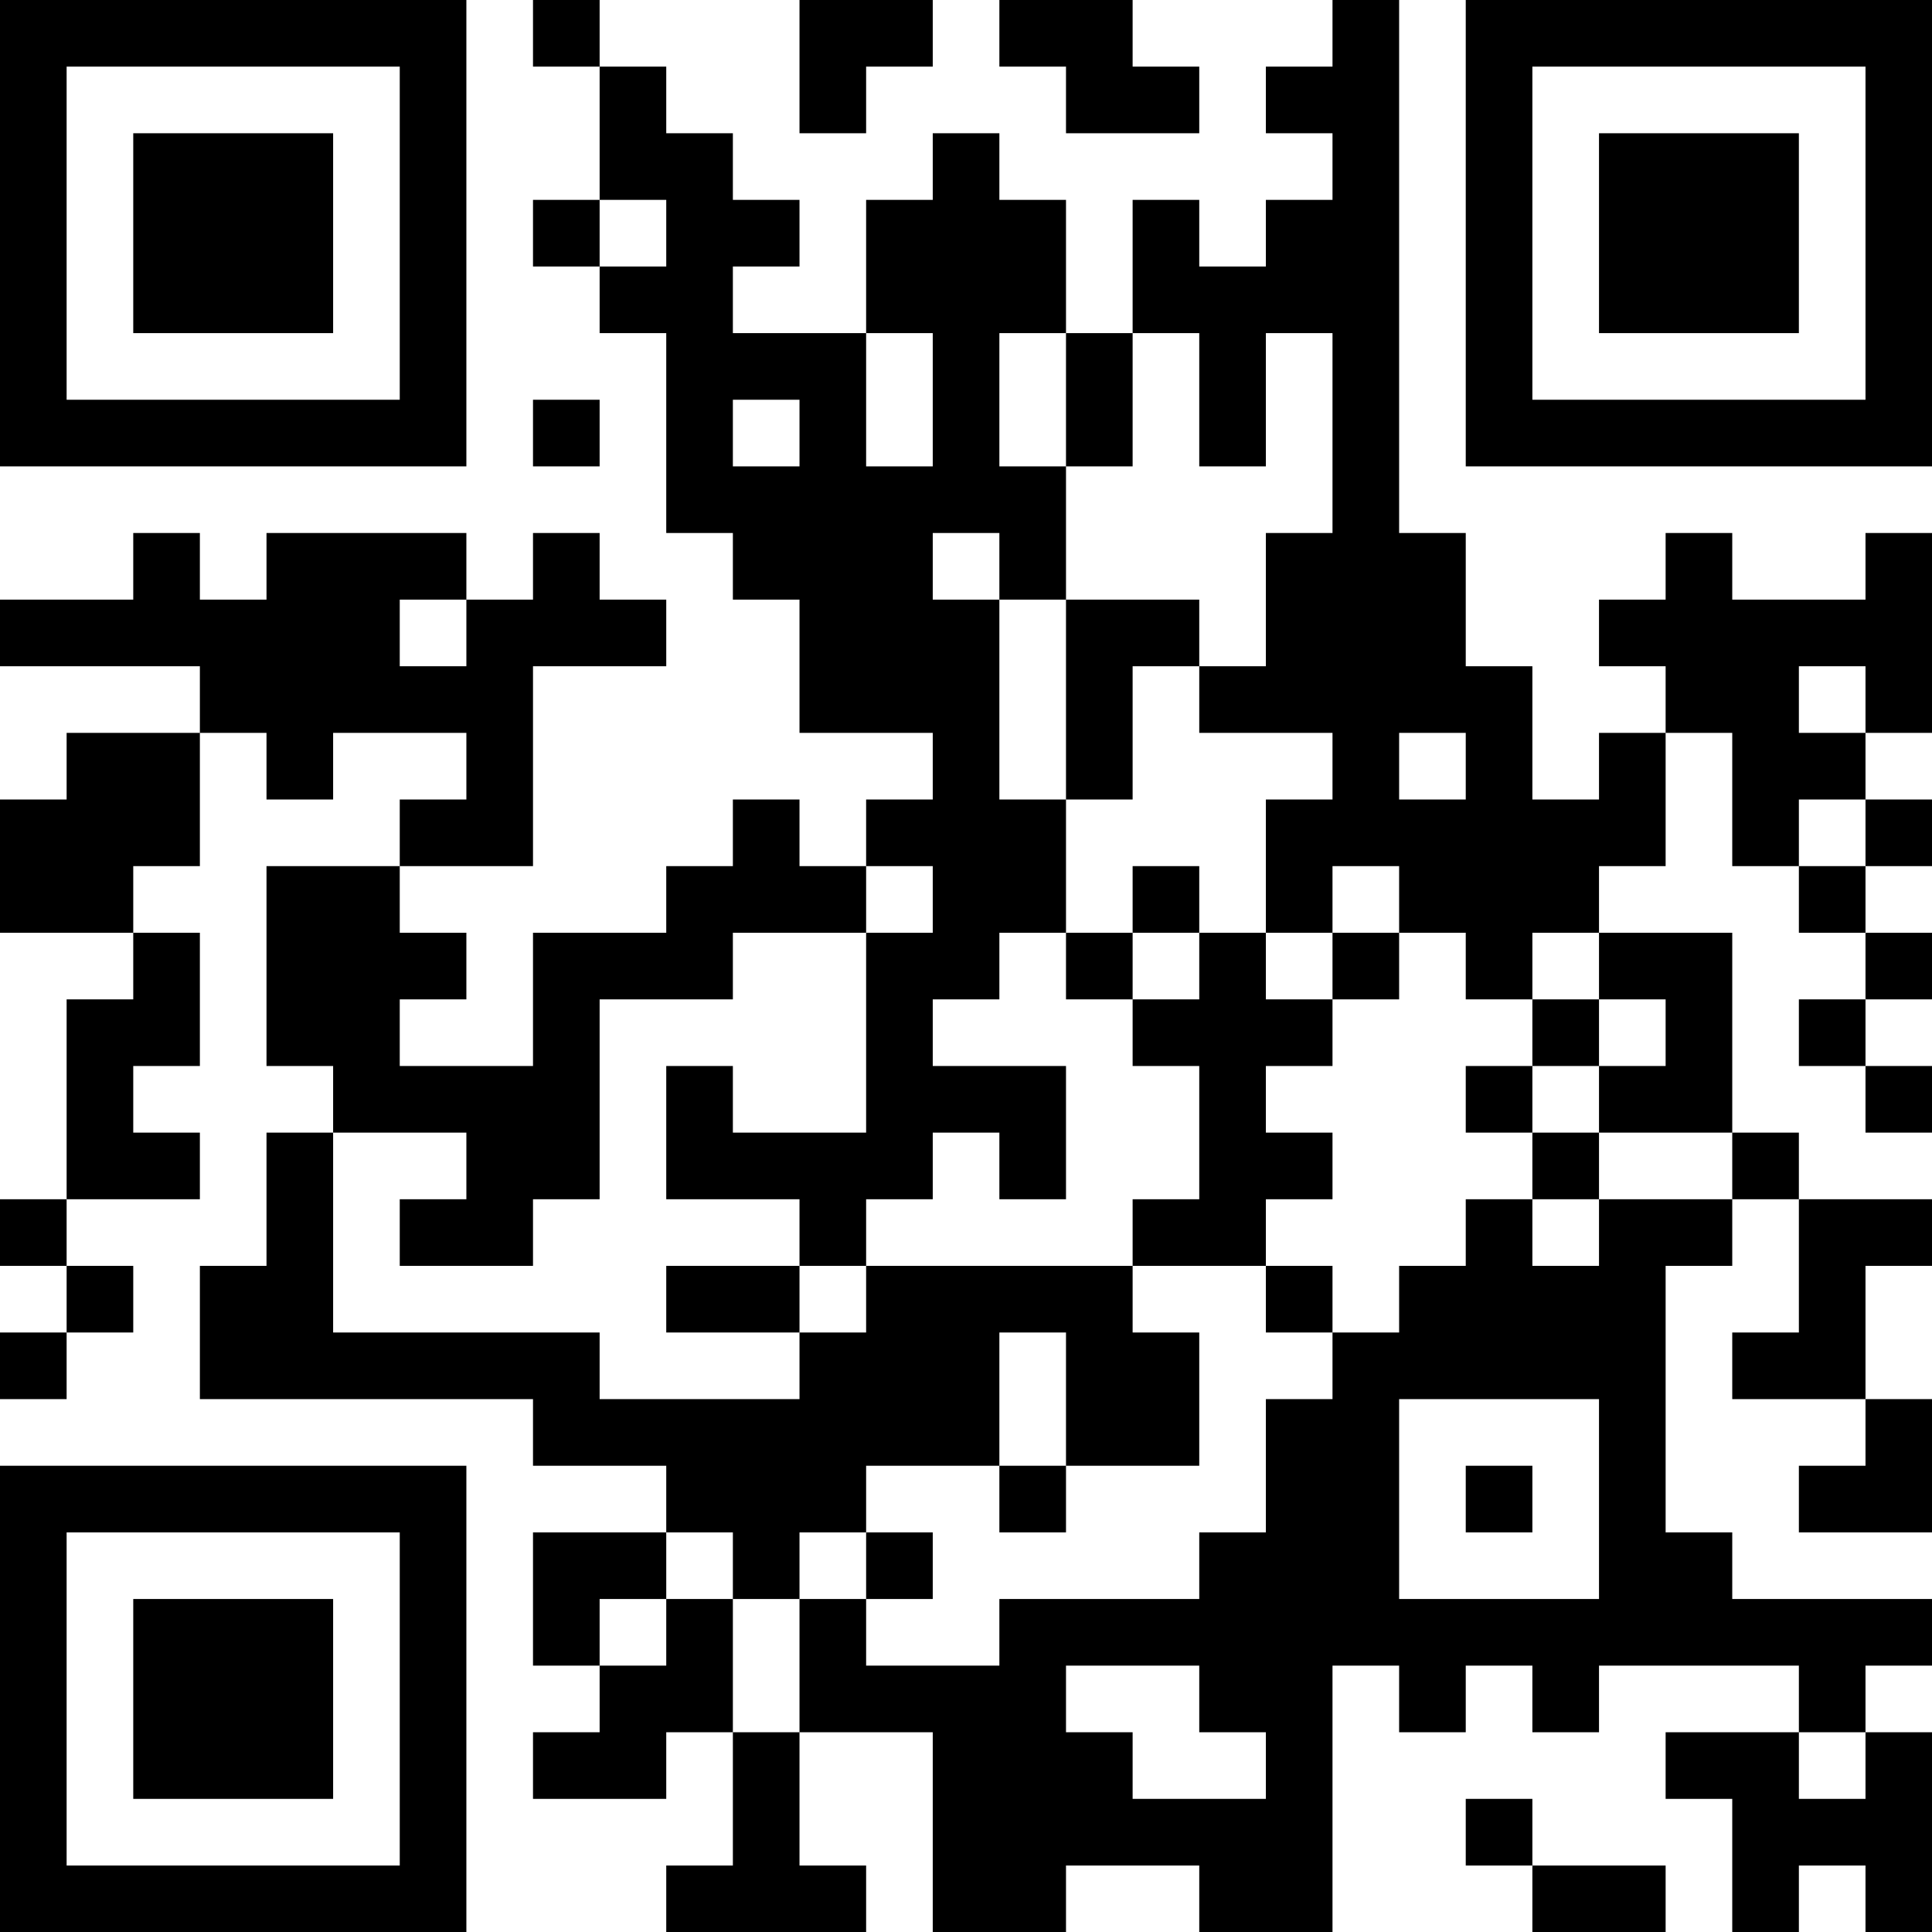 <?xml version="1.0" encoding="UTF-8"?>
<svg xmlns="http://www.w3.org/2000/svg" version="1.1" width="200" height="200" viewBox="0 0 200 200"><rect x="0" y="0" width="200" height="200" fill="#ffffff"/><g transform="scale(6.897)"><g transform="translate(0,0)"><path fill-rule="evenodd" d="M8 0L8 1L9 1L9 3L8 3L8 4L9 4L9 5L10 5L10 8L11 8L11 9L12 9L12 11L14 11L14 12L13 12L13 13L12 13L12 12L11 12L11 13L10 13L10 14L8 14L8 16L6 16L6 15L7 15L7 14L6 14L6 13L8 13L8 10L10 10L10 9L9 9L9 8L8 8L8 9L7 9L7 8L4 8L4 9L3 9L3 8L2 8L2 9L0 9L0 10L3 10L3 11L1 11L1 12L0 12L0 14L2 14L2 15L1 15L1 18L0 18L0 19L1 19L1 20L0 20L0 21L1 21L1 20L2 20L2 19L1 19L1 18L3 18L3 17L2 17L2 16L3 16L3 14L2 14L2 13L3 13L3 11L4 11L4 12L5 12L5 11L7 11L7 12L6 12L6 13L4 13L4 16L5 16L5 17L4 17L4 19L3 19L3 21L8 21L8 22L10 22L10 23L8 23L8 25L9 25L9 26L8 26L8 27L10 27L10 26L11 26L11 28L10 28L10 29L13 29L13 28L12 28L12 26L14 26L14 29L16 29L16 28L18 28L18 29L20 29L20 25L21 25L21 26L22 26L22 25L23 25L23 26L24 26L24 25L27 25L27 26L25 26L25 27L26 27L26 29L27 29L27 28L28 28L28 29L29 29L29 26L28 26L28 25L29 25L29 24L26 24L26 23L25 23L25 19L26 19L26 18L27 18L27 20L26 20L26 21L28 21L28 22L27 22L27 23L29 23L29 21L28 21L28 19L29 19L29 18L27 18L27 17L26 17L26 14L24 14L24 13L25 13L25 11L26 11L26 13L27 13L27 14L28 14L28 15L27 15L27 16L28 16L28 17L29 17L29 16L28 16L28 15L29 15L29 14L28 14L28 13L29 13L29 12L28 12L28 11L29 11L29 8L28 8L28 9L26 9L26 8L25 8L25 9L24 9L24 10L25 10L25 11L24 11L24 12L23 12L23 10L22 10L22 8L21 8L21 0L20 0L20 1L19 1L19 2L20 2L20 3L19 3L19 4L18 4L18 3L17 3L17 5L16 5L16 3L15 3L15 2L14 2L14 3L13 3L13 5L11 5L11 4L12 4L12 3L11 3L11 2L10 2L10 1L9 1L9 0ZM12 0L12 2L13 2L13 1L14 1L14 0ZM15 0L15 1L16 1L16 2L18 2L18 1L17 1L17 0ZM9 3L9 4L10 4L10 3ZM13 5L13 7L14 7L14 5ZM15 5L15 7L16 7L16 9L15 9L15 8L14 8L14 9L15 9L15 12L16 12L16 14L15 14L15 15L14 15L14 16L16 16L16 18L15 18L15 17L14 17L14 18L13 18L13 19L12 19L12 18L10 18L10 16L11 16L11 17L13 17L13 14L14 14L14 13L13 13L13 14L11 14L11 15L9 15L9 18L8 18L8 19L6 19L6 18L7 18L7 17L5 17L5 20L9 20L9 21L12 21L12 20L13 20L13 19L17 19L17 20L18 20L18 22L16 22L16 20L15 20L15 22L13 22L13 23L12 23L12 24L11 24L11 23L10 23L10 24L9 24L9 25L10 25L10 24L11 24L11 26L12 26L12 24L13 24L13 25L15 25L15 24L18 24L18 23L19 23L19 21L20 21L20 20L21 20L21 19L22 19L22 18L23 18L23 19L24 19L24 18L26 18L26 17L24 17L24 16L25 16L25 15L24 15L24 14L23 14L23 15L22 15L22 14L21 14L21 13L20 13L20 14L19 14L19 12L20 12L20 11L18 11L18 10L19 10L19 8L20 8L20 5L19 5L19 7L18 7L18 5L17 5L17 7L16 7L16 5ZM8 6L8 7L9 7L9 6ZM11 6L11 7L12 7L12 6ZM6 9L6 10L7 10L7 9ZM16 9L16 12L17 12L17 10L18 10L18 9ZM27 10L27 11L28 11L28 10ZM21 11L21 12L22 12L22 11ZM27 12L27 13L28 13L28 12ZM17 13L17 14L16 14L16 15L17 15L17 16L18 16L18 18L17 18L17 19L19 19L19 20L20 20L20 19L19 19L19 18L20 18L20 17L19 17L19 16L20 16L20 15L21 15L21 14L20 14L20 15L19 15L19 14L18 14L18 13ZM17 14L17 15L18 15L18 14ZM23 15L23 16L22 16L22 17L23 17L23 18L24 18L24 17L23 17L23 16L24 16L24 15ZM10 19L10 20L12 20L12 19ZM21 21L21 24L24 24L24 21ZM15 22L15 23L16 23L16 22ZM22 22L22 23L23 23L23 22ZM13 23L13 24L14 24L14 23ZM16 25L16 26L17 26L17 27L19 27L19 26L18 26L18 25ZM27 26L27 27L28 27L28 26ZM22 27L22 28L23 28L23 29L25 29L25 28L23 28L23 27ZM0 0L0 7L7 7L7 0ZM1 1L1 6L6 6L6 1ZM2 2L2 5L5 5L5 2ZM22 0L22 7L29 7L29 0ZM23 1L23 6L28 6L28 1ZM24 2L24 5L27 5L27 2ZM0 22L0 29L7 29L7 22ZM1 23L1 28L6 28L6 23ZM2 24L2 27L5 27L5 24Z" fill="#000000"/></g></g></svg>
